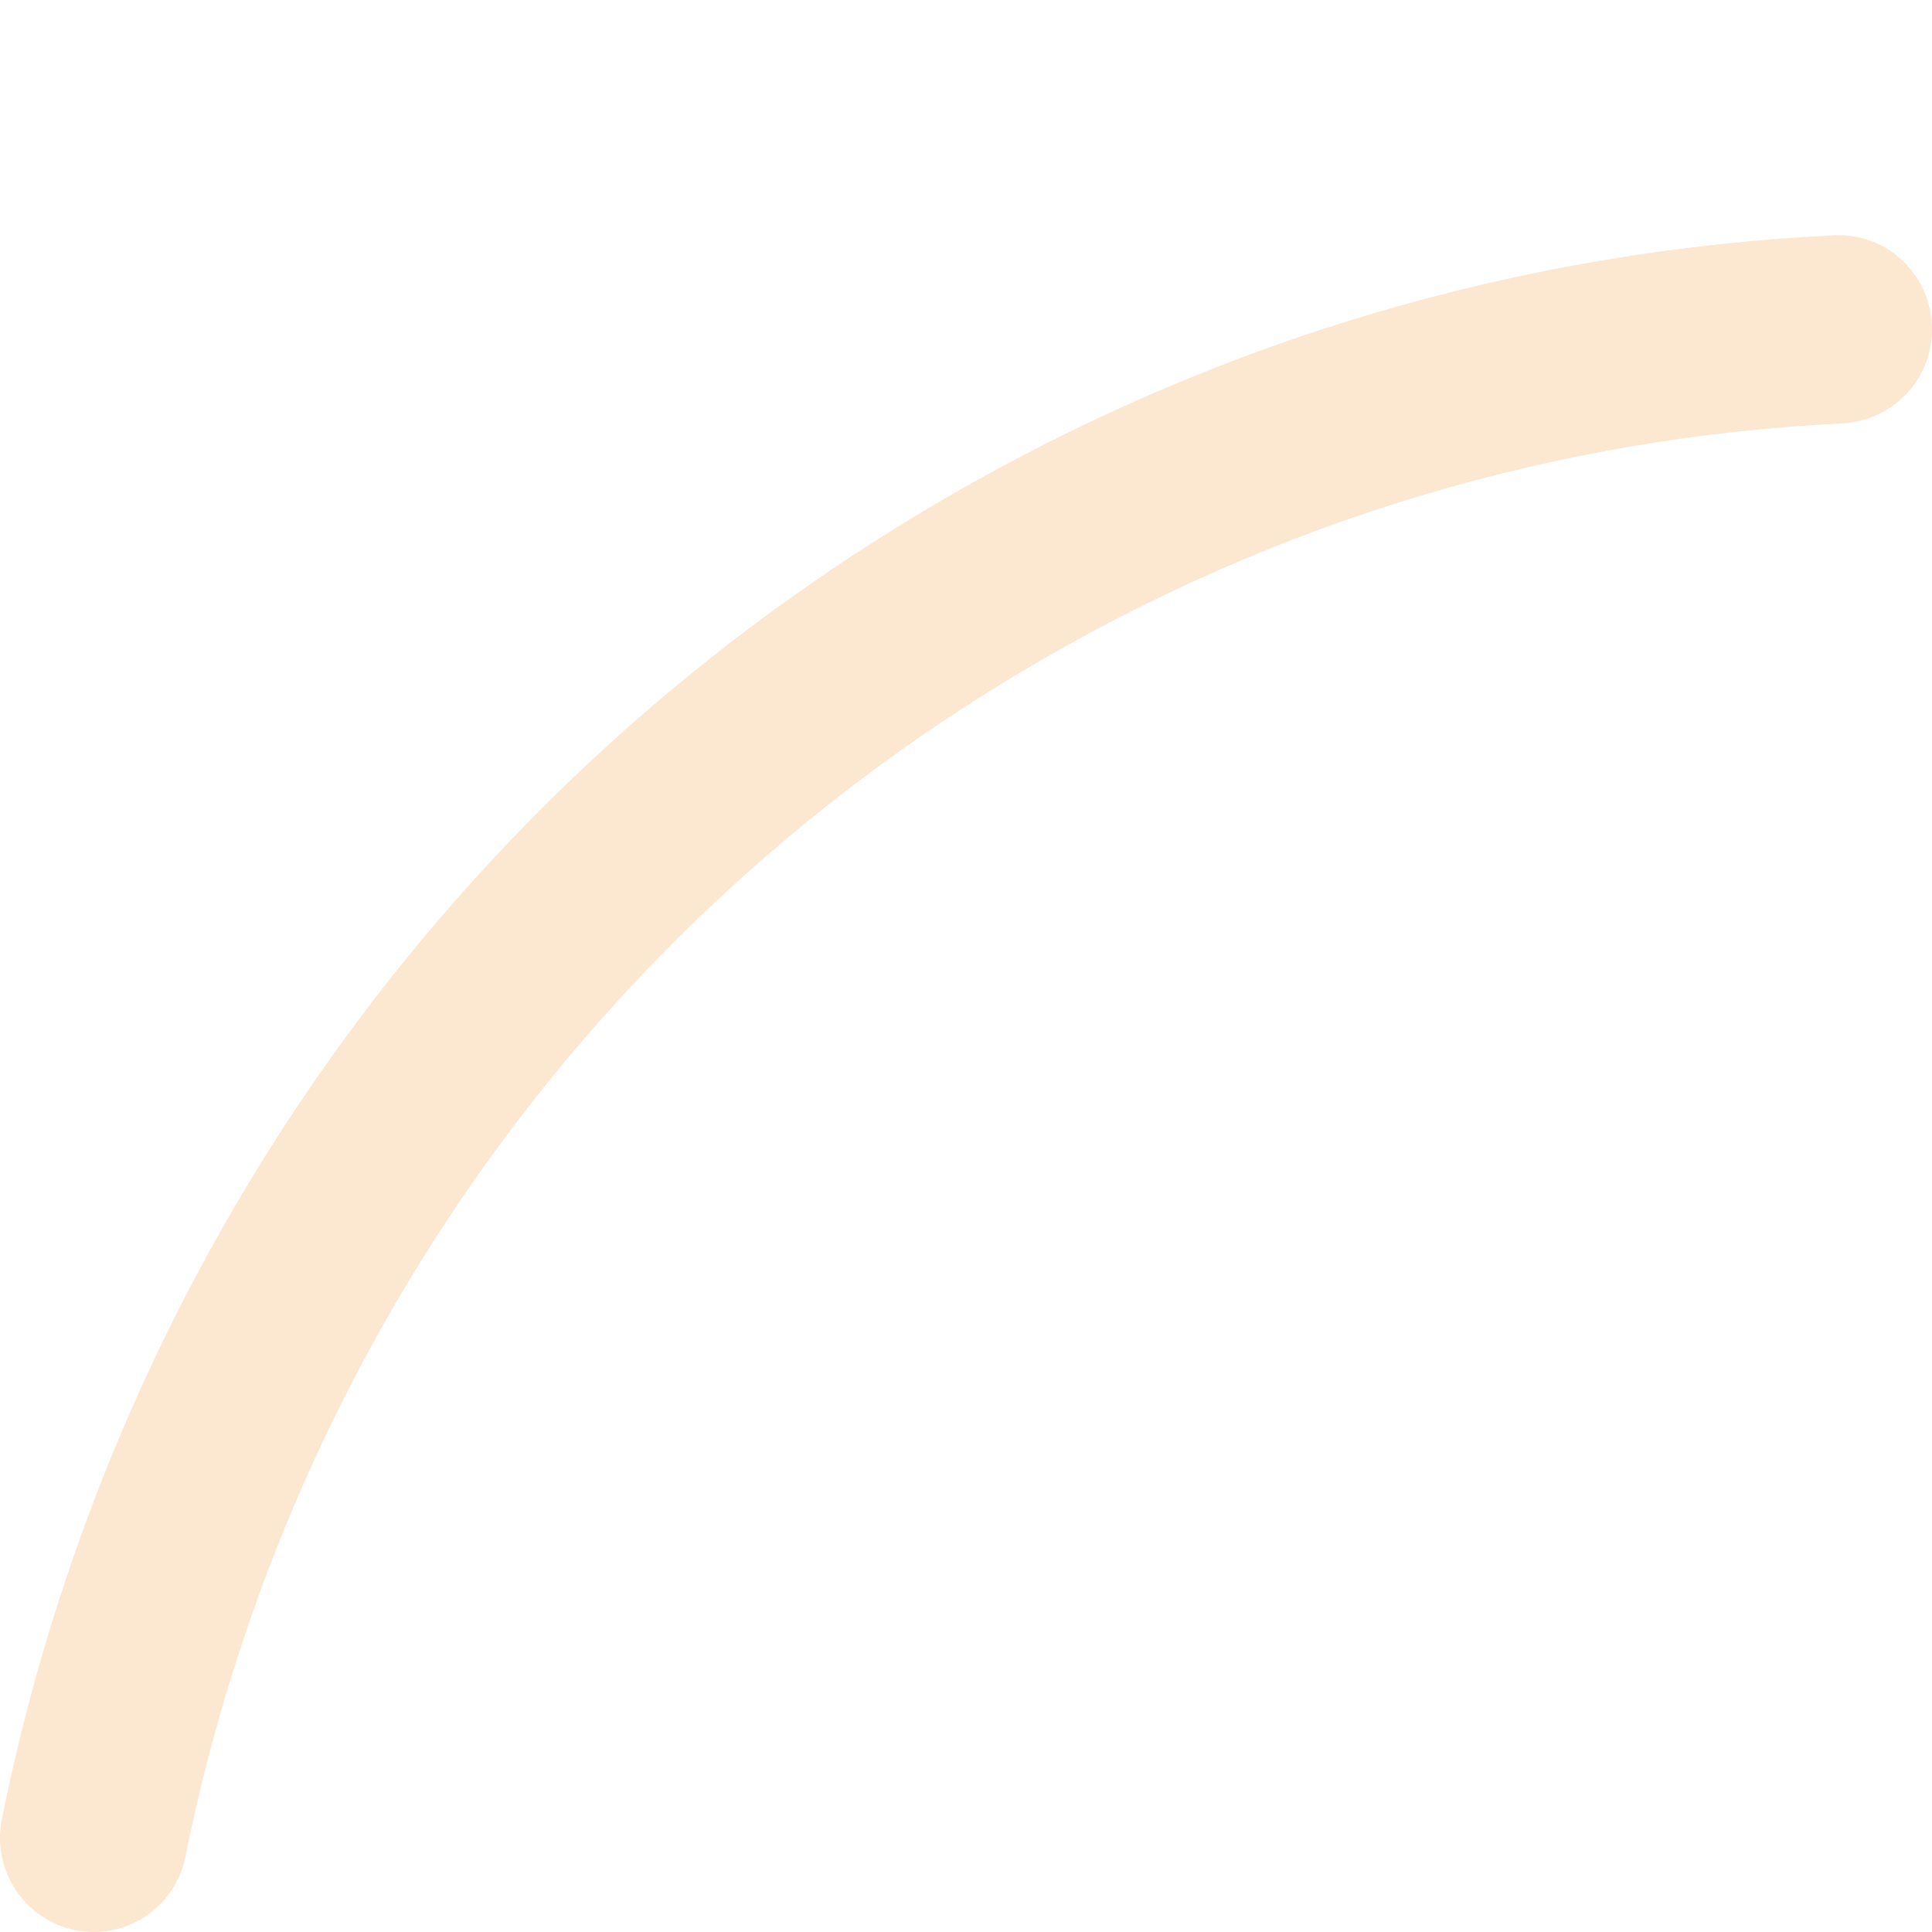 <svg xmlns="http://www.w3.org/2000/svg" width="115" height="115" viewBox="0 0 115 115">
    <g fill="none" fill-rule="evenodd">
        <g fill="#FCE7D0">
            <g>
                <path d="M115 109.39c0-3.014-2.375-5.45-5.37-5.594-16.722-.82-33.478-5.622-48.842-14.788-26.784-15.971-44.01-42.02-49.744-70.5-.523-2.62-2.8-4.508-5.462-4.508-3.53 0-6.17 3.255-5.469 6.73 6.337 31.475 25.37 60.26 54.971 77.917 17.026 10.153 35.599 15.464 54.131 16.347 3.157.15 5.785-2.425 5.785-5.6v-.005z" transform="translate(-240 -252) matrix(-1 0 0 1 355 252) rotate(-180 57.5 64.5)"/>
            </g>
        </g>
    </g>
</svg>
